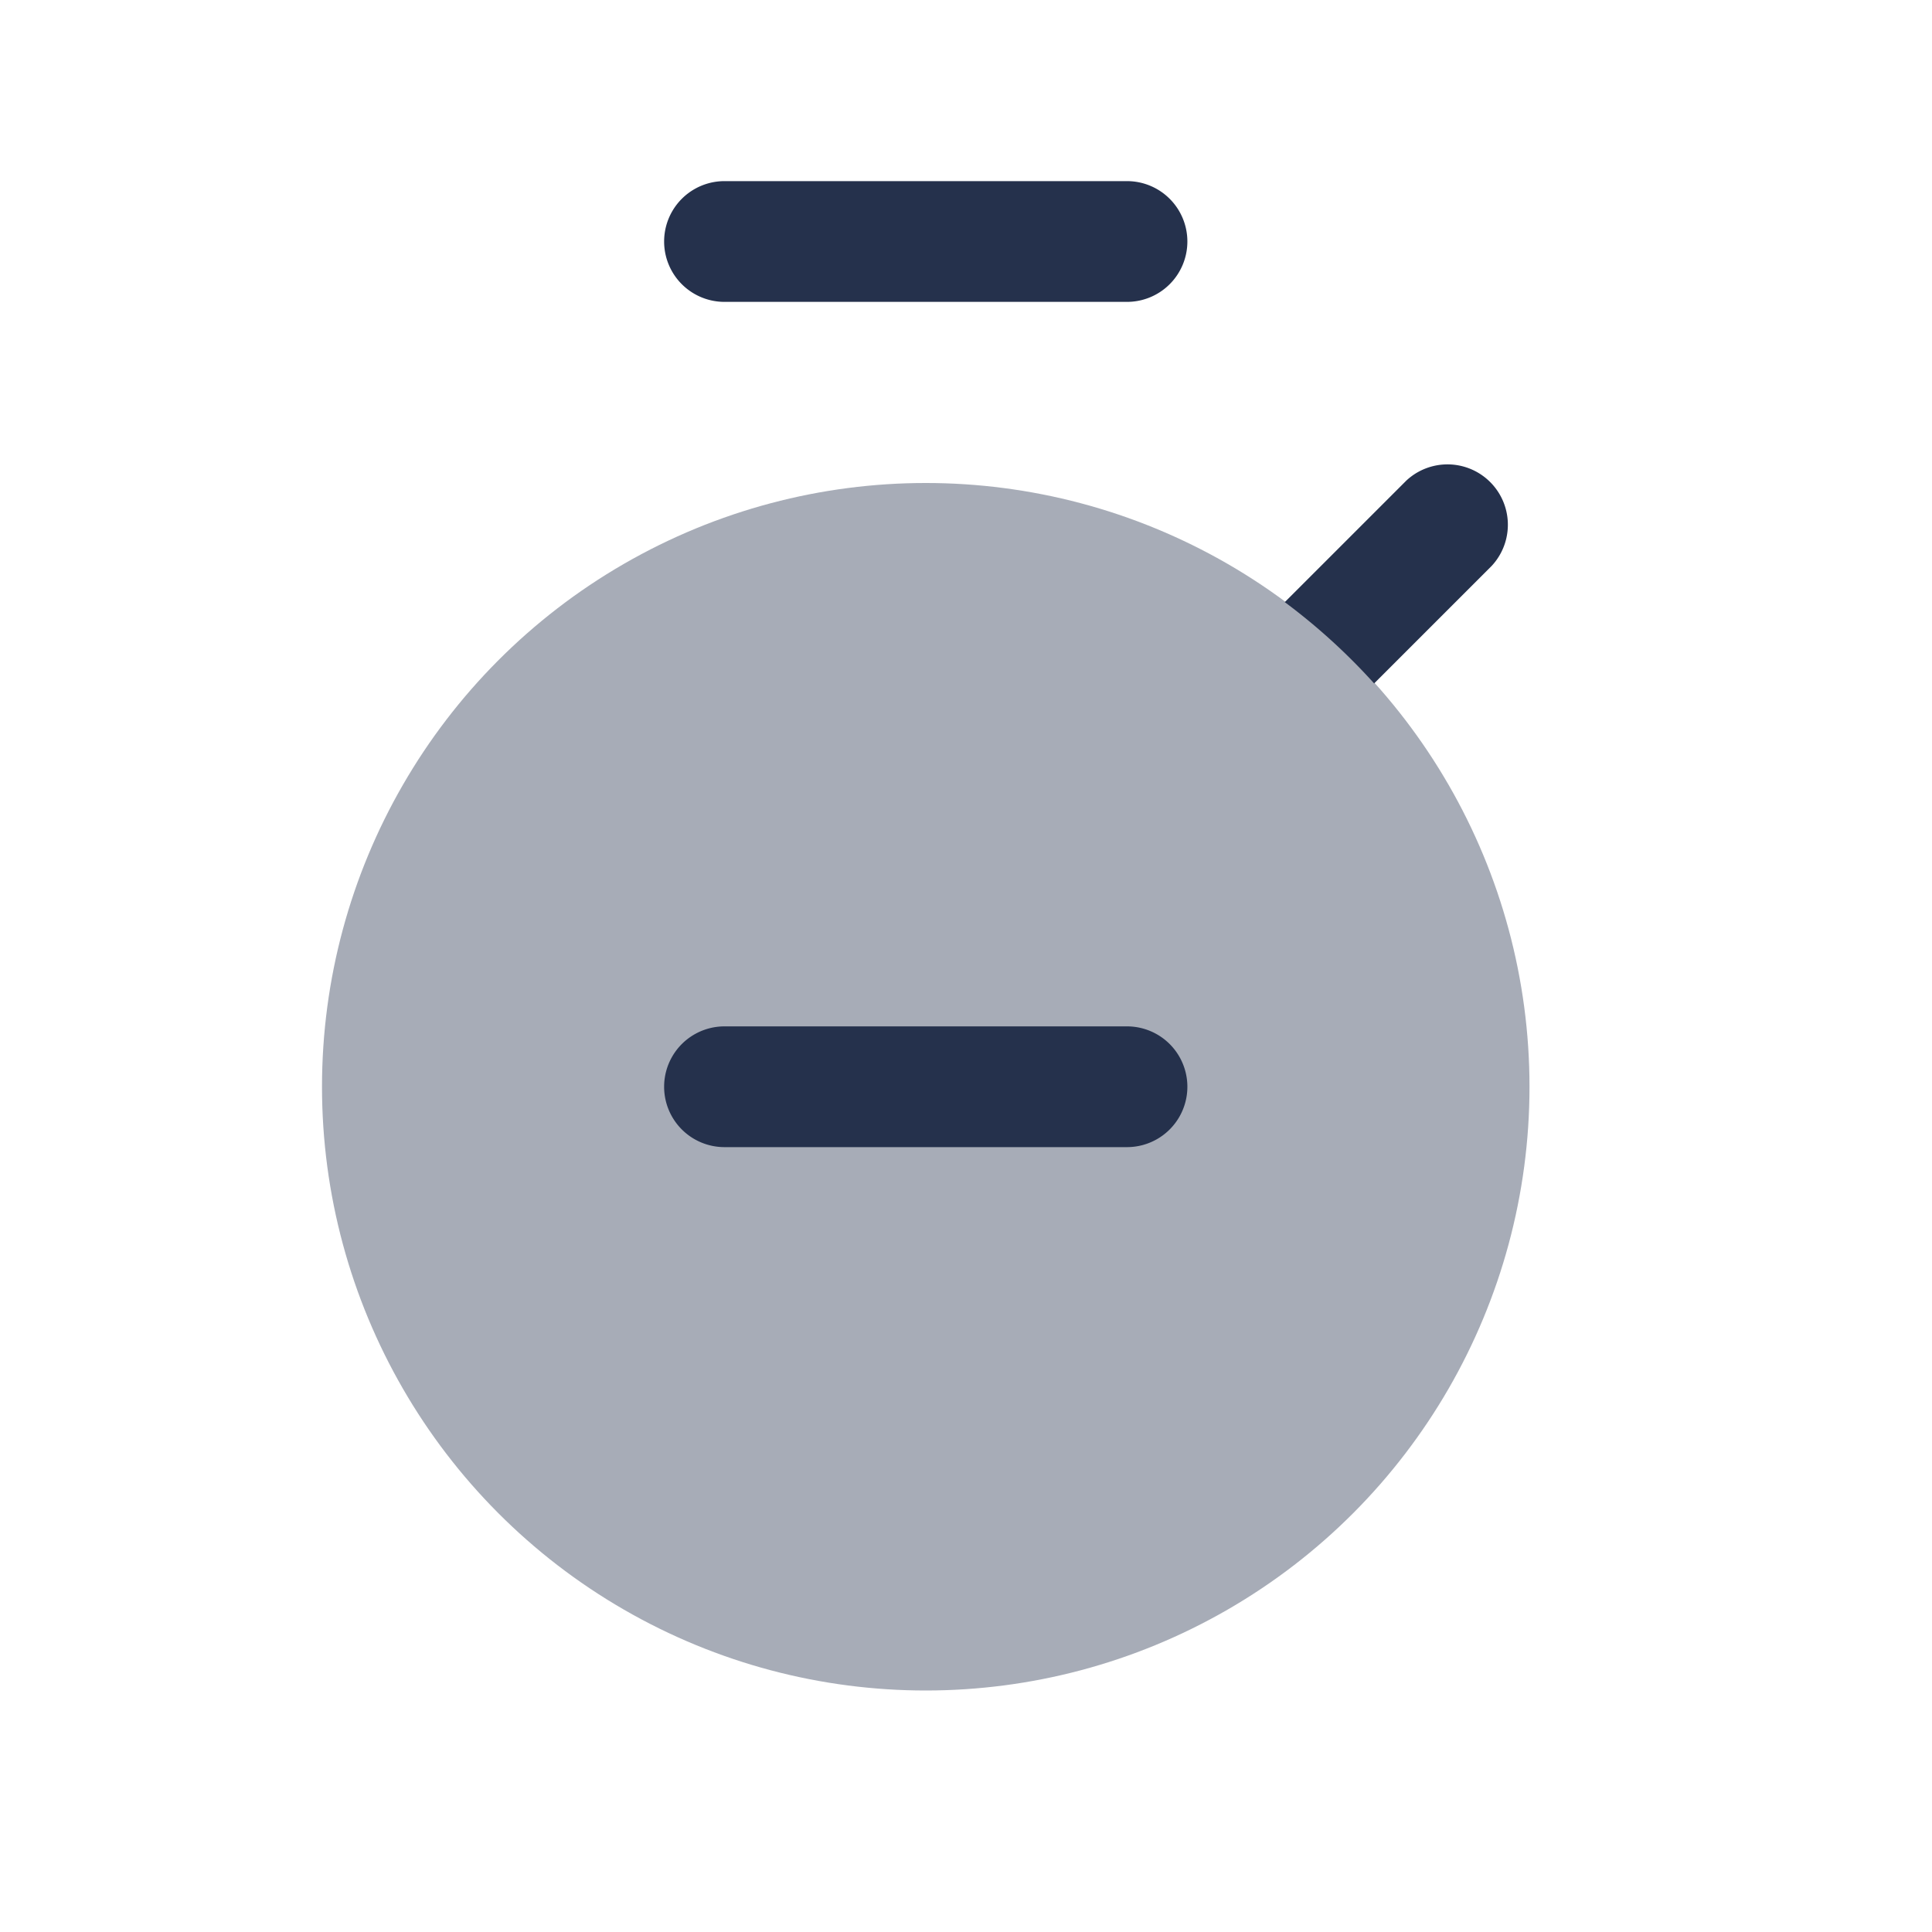 <svg id="Layer" xmlns="http://www.w3.org/2000/svg" viewBox="0 0 24 24">
    <defs>
        <style>.cls-1,.cls-2{fill:#25314c;}.cls-1{opacity:0.4;}</style>
    </defs>
    <g id="stopwatch-minus">
        <circle class="cls-1" cx="11.5" cy="13.5" r="7.5"/>
        <path class="cls-2"     d="M15.96,7.48l1.51-1.51a.75.75,0,0,1,1.06,1.06L17.07,8.49A7.6,7.6,0,0,0,15.96,7.48ZM14.75,3A.75.75,0,0,0,14,2.25H9a.75.75,0,0,0,0,1.5h5A.75.75,0,0,0,14.75,3Z"/>
        <path class="cls-2" d="M14,14.25H9a.75.75,0,0,1,0-1.5h5a.75.75,0,0,1,0,1.5Z"/>
    </g>
</svg>